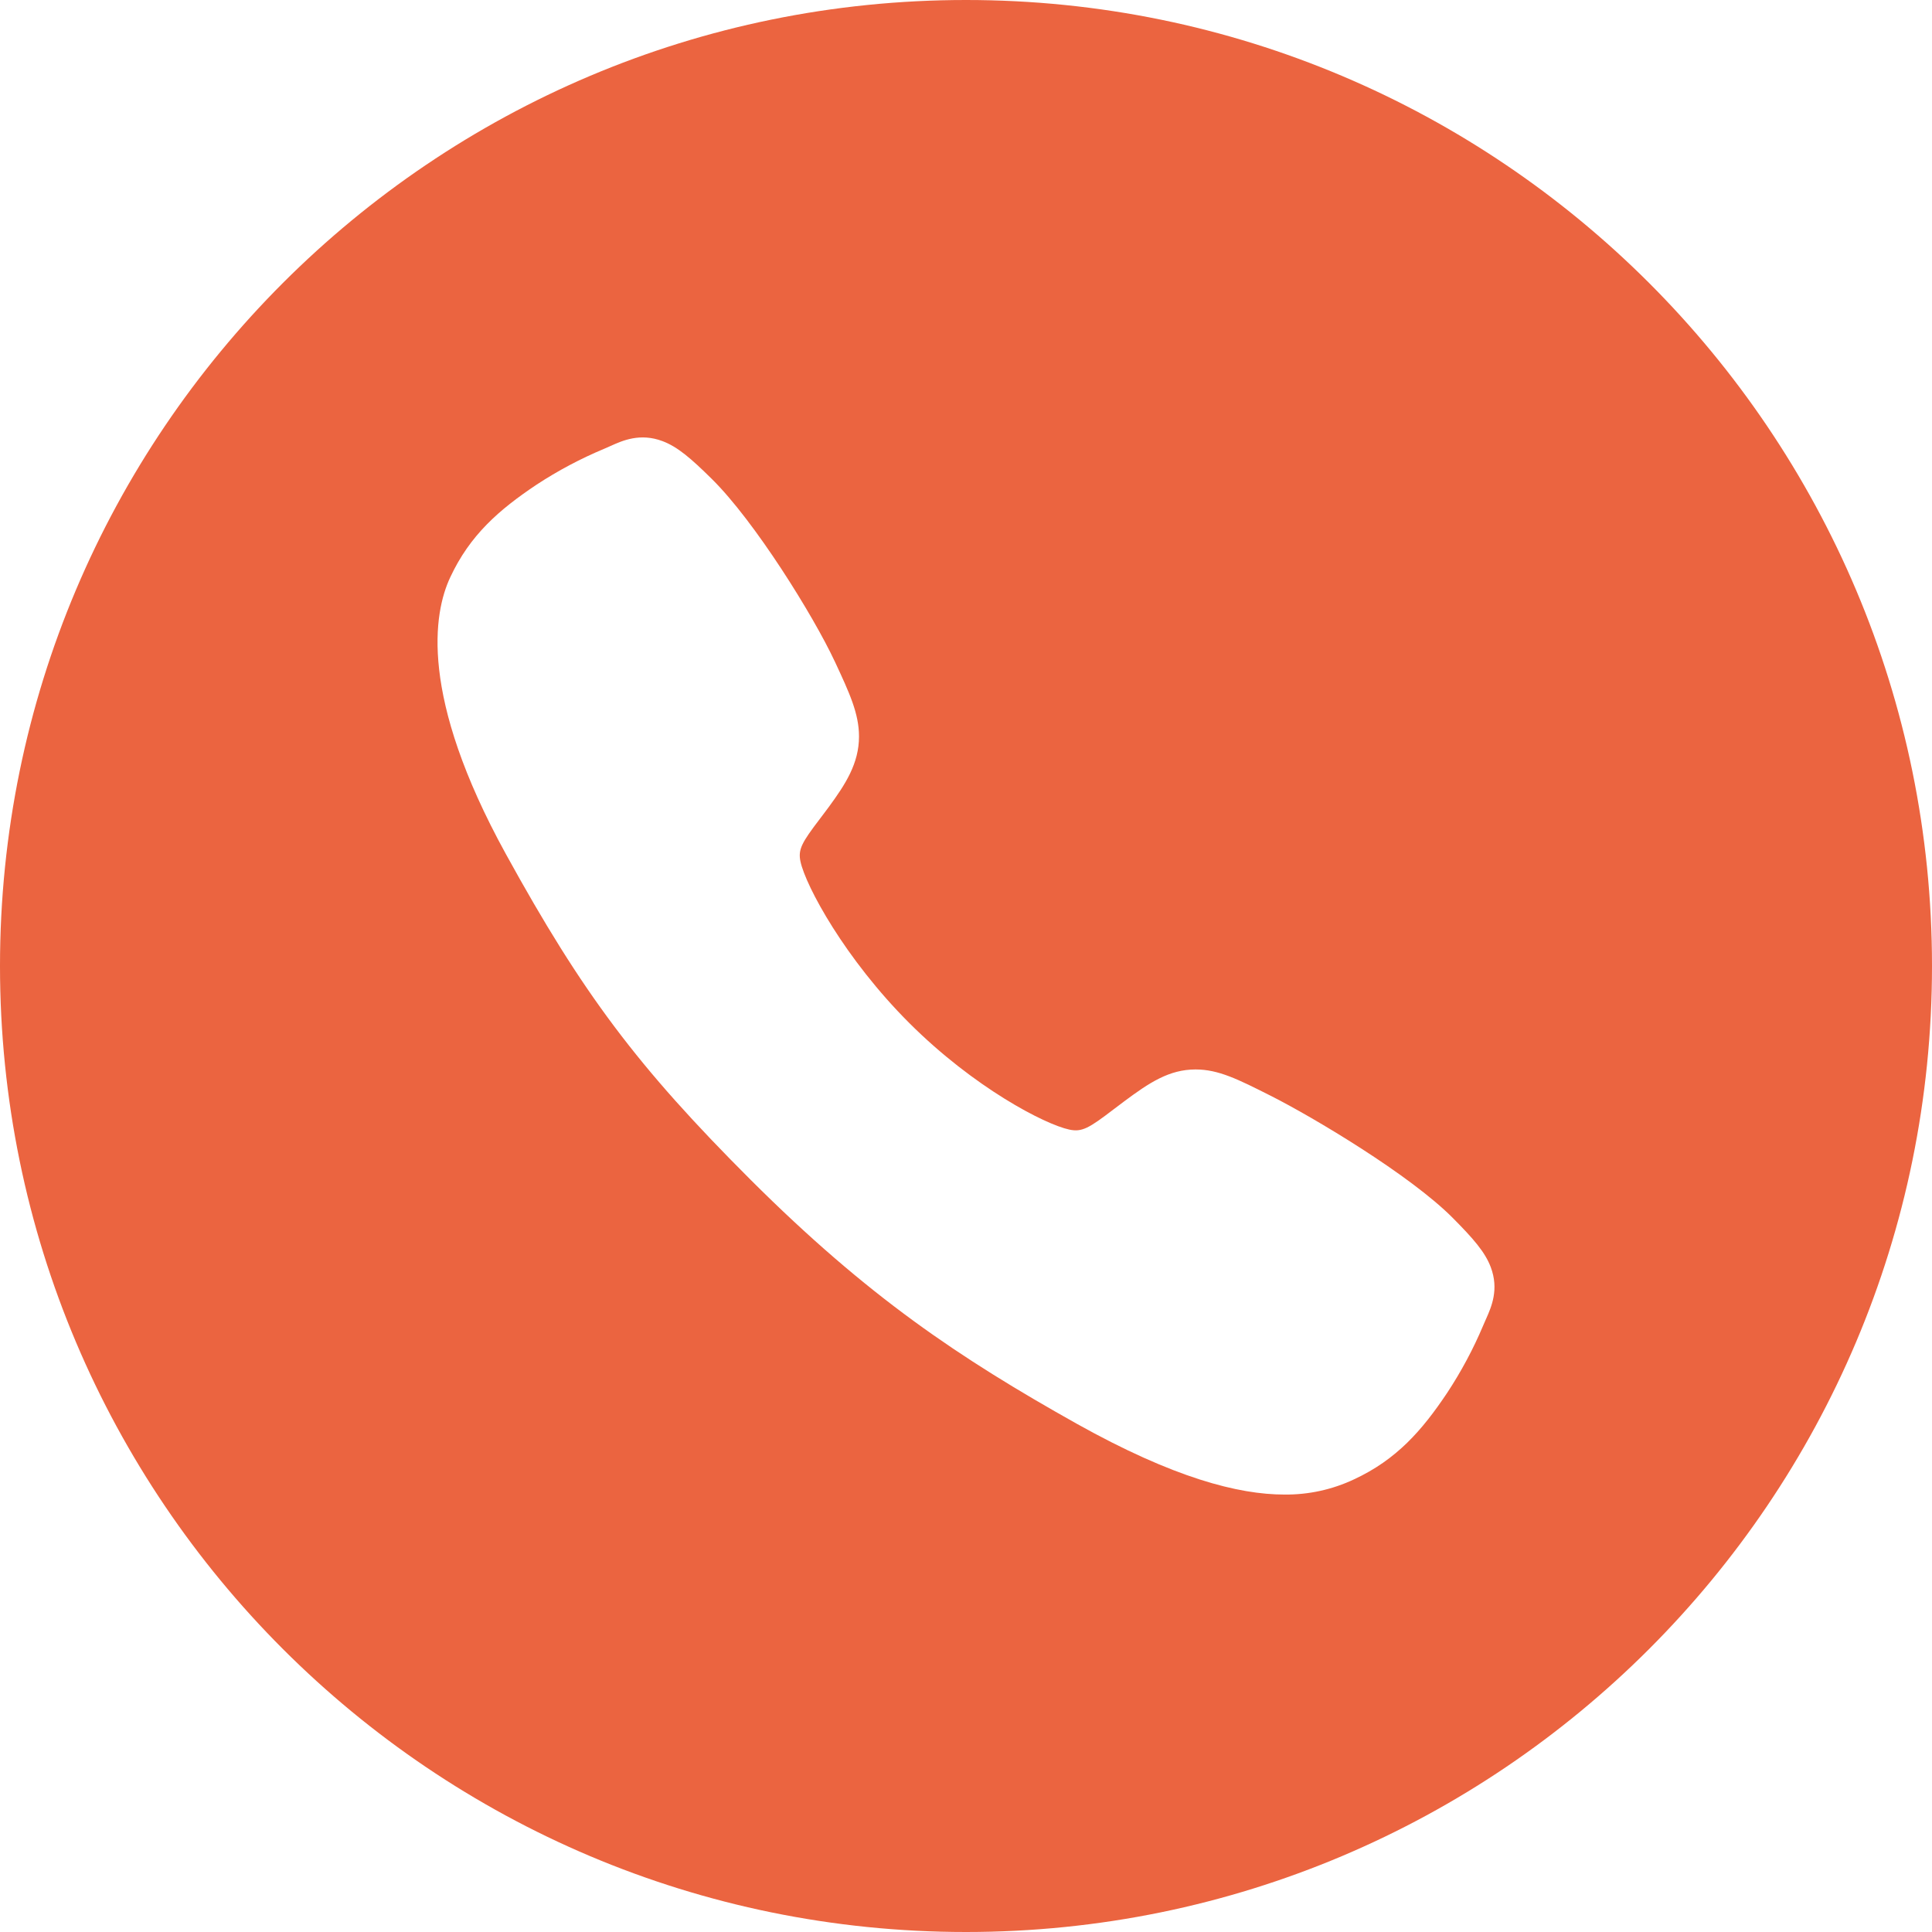 <svg width="100" height="100" viewBox="0 0 100 100" fill="none" xmlns="http://www.w3.org/2000/svg">
<path fill-rule="evenodd" clip-rule="evenodd" d="M50 100C77.614 100 100 77.614 100 50C100 22.386 77.614 0 50 0C22.386 0 0 22.386 0 50C0 77.614 22.386 100 50 100ZM55.734 73.694C60.749 76.496 64.098 77.358 66.482 77.358C67.73 77.371 68.964 77.101 70.091 76.568C72.287 75.546 73.603 74.042 74.901 72.1C75.629 70.996 76.255 69.828 76.769 68.609C76.797 68.543 76.825 68.48 76.851 68.42C76.874 68.369 76.896 68.32 76.916 68.273L76.925 68.253C77.195 67.643 77.596 66.738 77.161 65.587C76.869 64.813 76.272 64.124 75.2 63.045C72.998 60.823 67.977 57.83 65.779 56.721L65.759 56.711C64.085 55.867 63.071 55.355 61.887 55.355H61.88C60.515 55.355 59.486 56.04 58.184 57.009C58.02 57.13 57.861 57.251 57.707 57.369L57.623 57.432C56.363 58.395 56.003 58.608 55.346 58.467C54.074 58.196 50.413 56.293 47.075 52.962C43.736 49.632 41.705 45.861 41.433 44.595C41.299 43.964 41.503 43.611 42.432 42.39C42.511 42.286 42.591 42.18 42.672 42.072C42.749 41.97 42.827 41.866 42.905 41.76C43.758 40.596 44.462 39.517 44.462 38.119C44.461 36.927 43.966 35.864 43.218 34.257L43.212 34.246C42.094 31.852 39.061 26.977 36.842 24.789C35.76 23.72 35.068 23.125 34.294 22.834C33.134 22.395 32.218 22.806 31.613 23.079C31.512 23.124 31.398 23.174 31.276 23.227C30.055 23.737 28.884 24.358 27.778 25.083C25.83 26.384 24.323 27.694 23.302 29.886C22.444 31.719 21.677 36.008 26.177 44.192C30.16 51.439 33.005 55.223 38.853 61.067C44.919 67.117 49.636 70.274 55.734 73.694Z" fill="#EB6440"/>
</svg>
